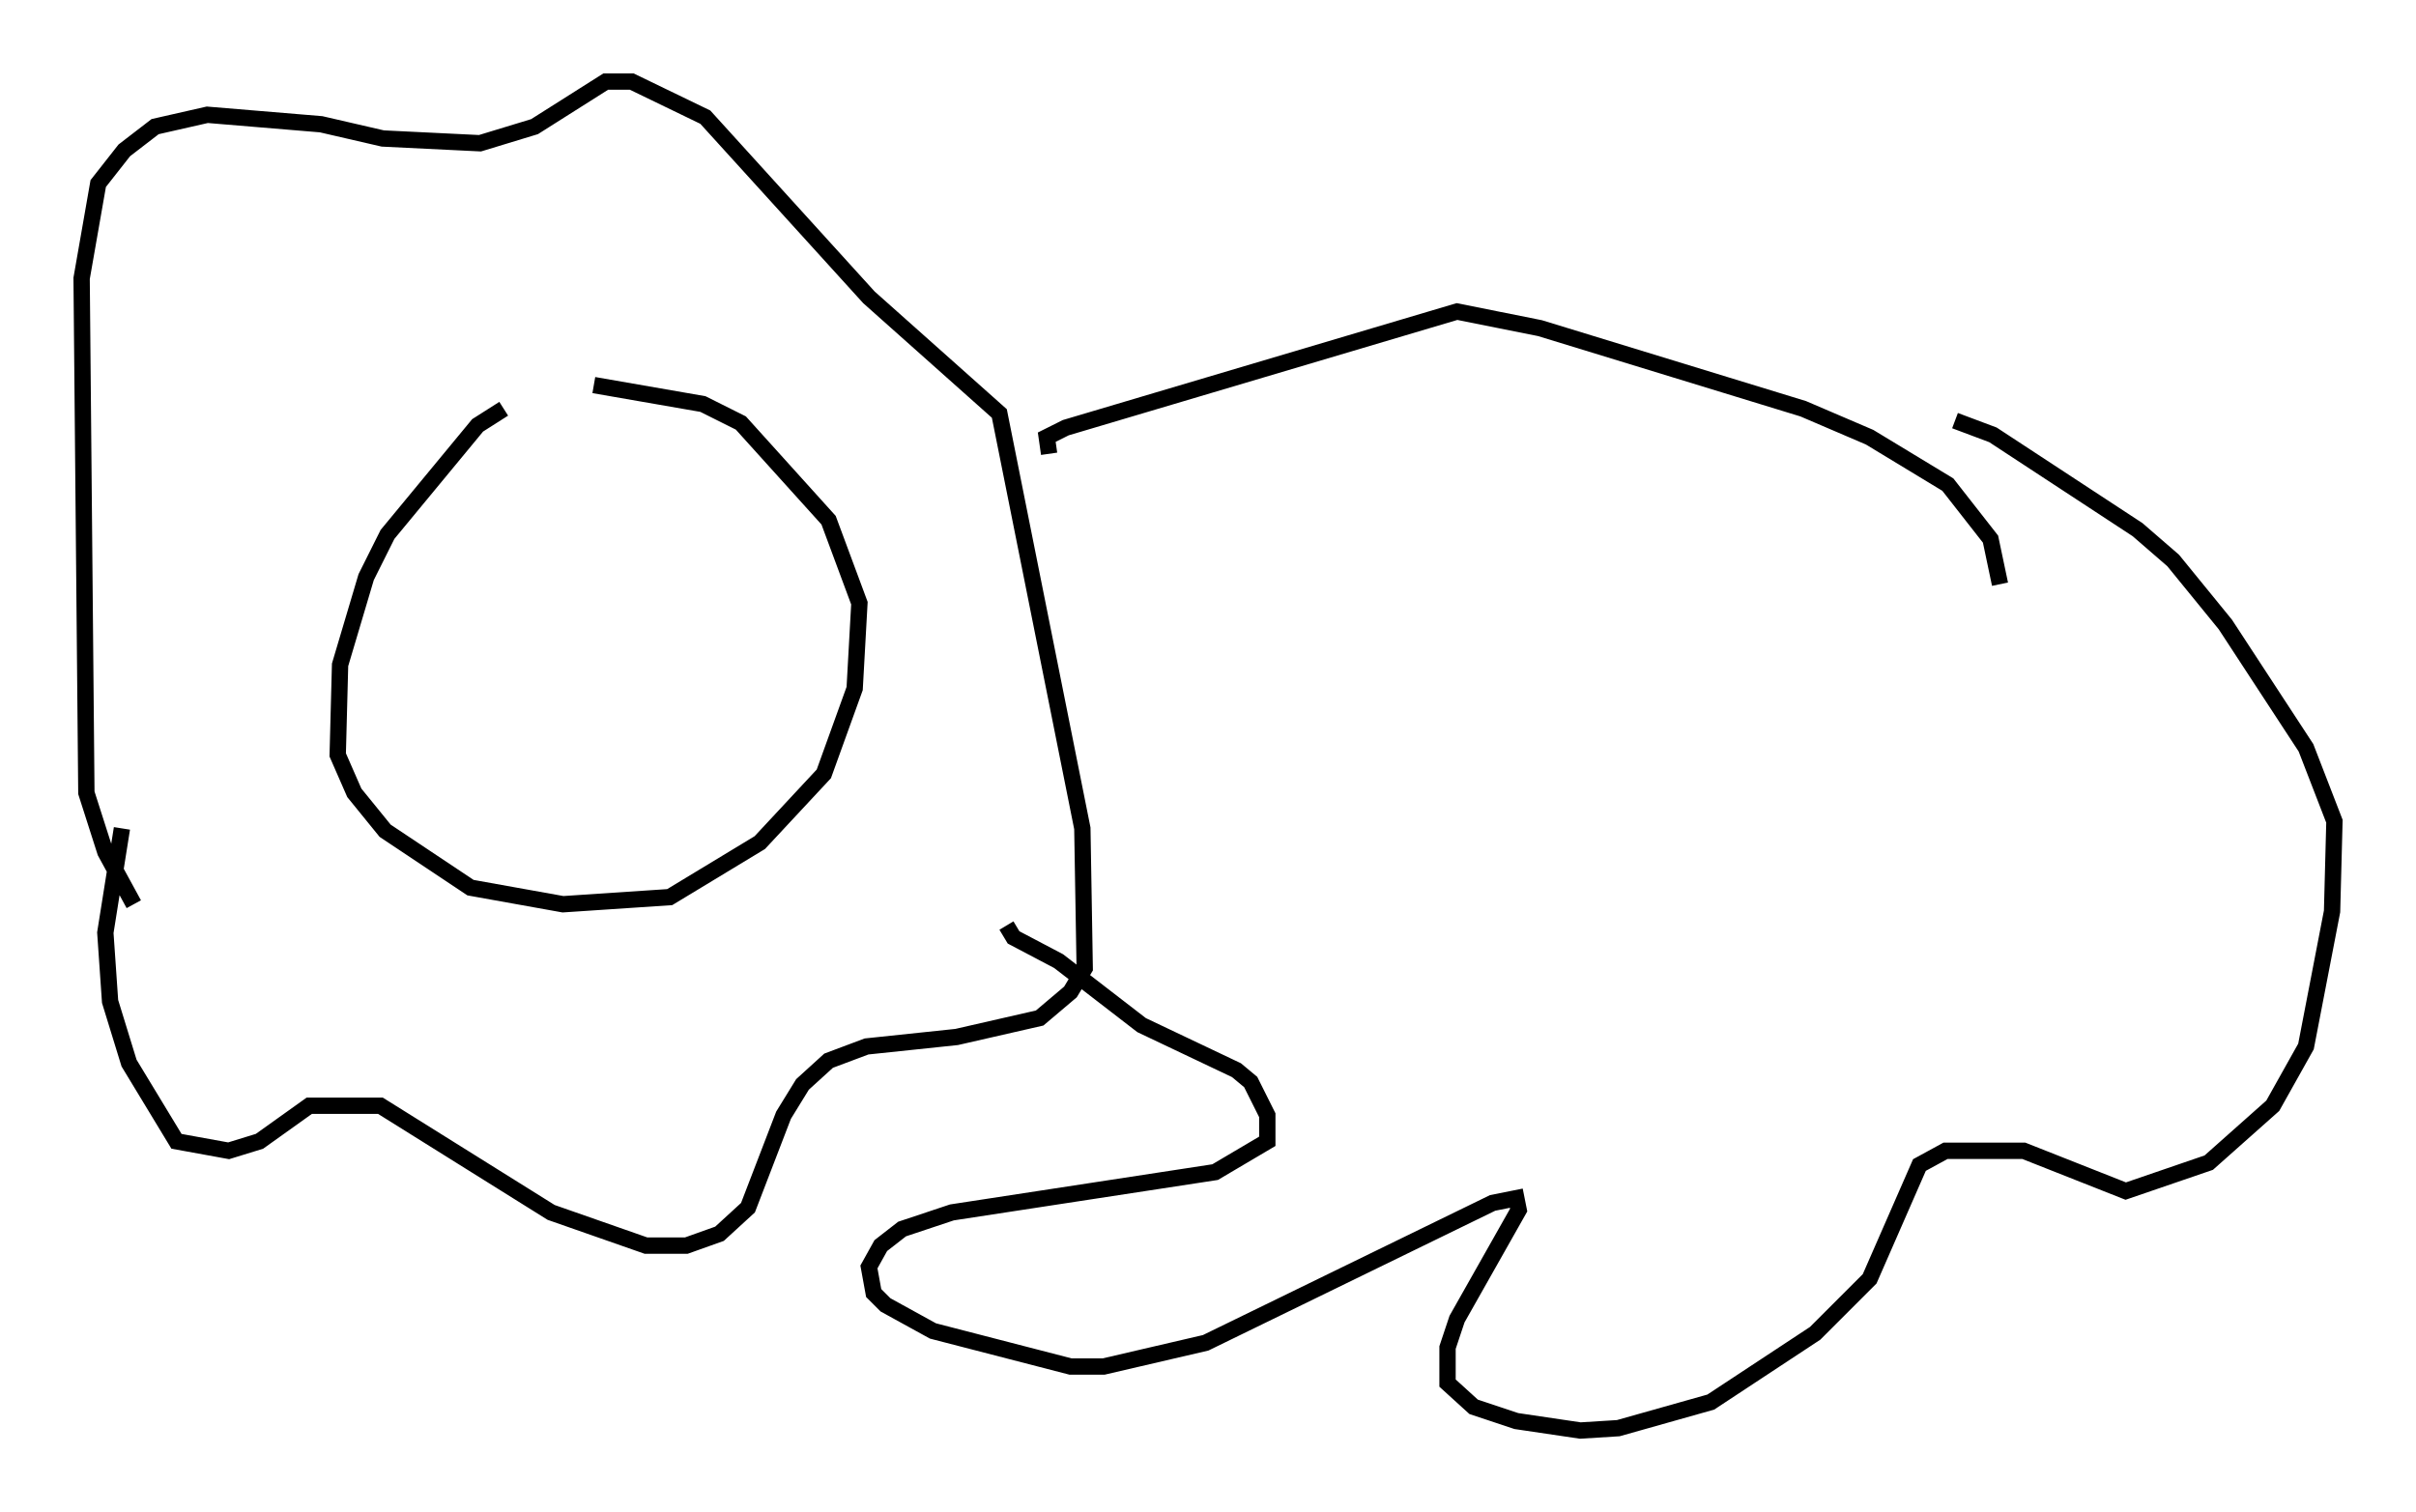 <?xml version="1.0" encoding="utf-8" ?>
<svg baseProfile="full" height="92.648" version="1.1" width="147.989" xmlns="http://www.w3.org/2000/svg" xmlns:ev="http://www.w3.org/2001/xml-events" xmlns:xlink="http://www.w3.org/1999/xlink"><defs /><rect fill="white" height="92.648" width="147.989" x="0" y="0" /><path d="M33.614, 24.754 m-2.76, 0.291 l-1.598, 1.017 -5.52, 6.682 l-1.307, 2.615 -1.598, 5.374 l-0.145, 5.52 1.017, 2.324 l1.888, 2.324 5.229, 3.486 l5.665, 1.017 6.536, -0.436 l5.52, -3.341 3.922, -4.212 l1.888, -5.229 0.291, -5.229 l-1.888, -5.084 -5.374, -5.955 l-2.324, -1.162 -6.682, -1.162 m-28.905, 27.162 l-1.017, 6.391 0.291, 4.212 l1.162, 3.777 2.905, 4.793 l3.196, 0.581 1.888, -0.581 l3.05, -2.179 4.358, 0.0 l10.458, 6.536 5.81, 2.034 l2.469, 0.0 2.034, -0.726 l1.743, -1.598 2.179, -5.665 l1.162, -1.888 1.598, -1.453 l2.324, -0.872 5.52, -0.581 l5.084, -1.162 1.888, -1.598 l0.872, -1.453 -0.145, -8.57 l-5.084, -25.419 -7.989, -7.117 l-10.022, -11.039 -4.503, -2.179 l-1.598, 0.0 -4.358, 2.76 l-3.341, 1.017 -5.955, -0.291 l-3.777, -0.872 -6.972, -0.581 l-3.196, 0.726 -1.888, 1.453 l-1.598, 2.034 -1.017, 5.81 l0.291, 31.519 1.162, 3.631 l1.743, 3.196 m56.067, -27.598 l-0.145, -1.017 1.162, -0.581 l23.966, -7.117 5.084, 1.017 l16.123, 4.939 4.067, 1.743 l4.793, 2.905 2.615, 3.341 l0.581, 2.76 m-60.86, 20.916 l0.436, 0.726 2.76, 1.453 l5.084, 3.922 5.81, 2.76 l0.872, 0.726 1.017, 2.034 l0.0, 1.598 -3.196, 1.888 l-16.123, 2.469 -3.05, 1.017 l-1.307, 1.017 -0.726, 1.307 l0.291, 1.598 0.726, 0.726 l2.905, 1.598 8.425, 2.179 l2.034, 0.0 6.246, -1.453 l17.575, -8.57 1.453, -0.291 l0.145, 0.726 -3.777, 6.682 l-0.581, 1.743 0.0, 2.179 l1.598, 1.453 2.615, 0.872 l3.922, 0.581 2.324, -0.145 l5.665, -1.598 6.391, -4.212 l3.341, -3.341 3.05, -6.972 l1.598, -0.872 4.793, 0.0 l6.246, 2.469 5.084, -1.743 l3.922, -3.486 2.034, -3.631 l1.598, -8.279 0.145, -5.52 l-1.743, -4.503 -4.939, -7.553 l-3.196, -3.922 -2.179, -1.888 l-8.86, -5.81 -2.324, -0.872 " fill="none" stroke="black" stroke-width="1" /></svg>